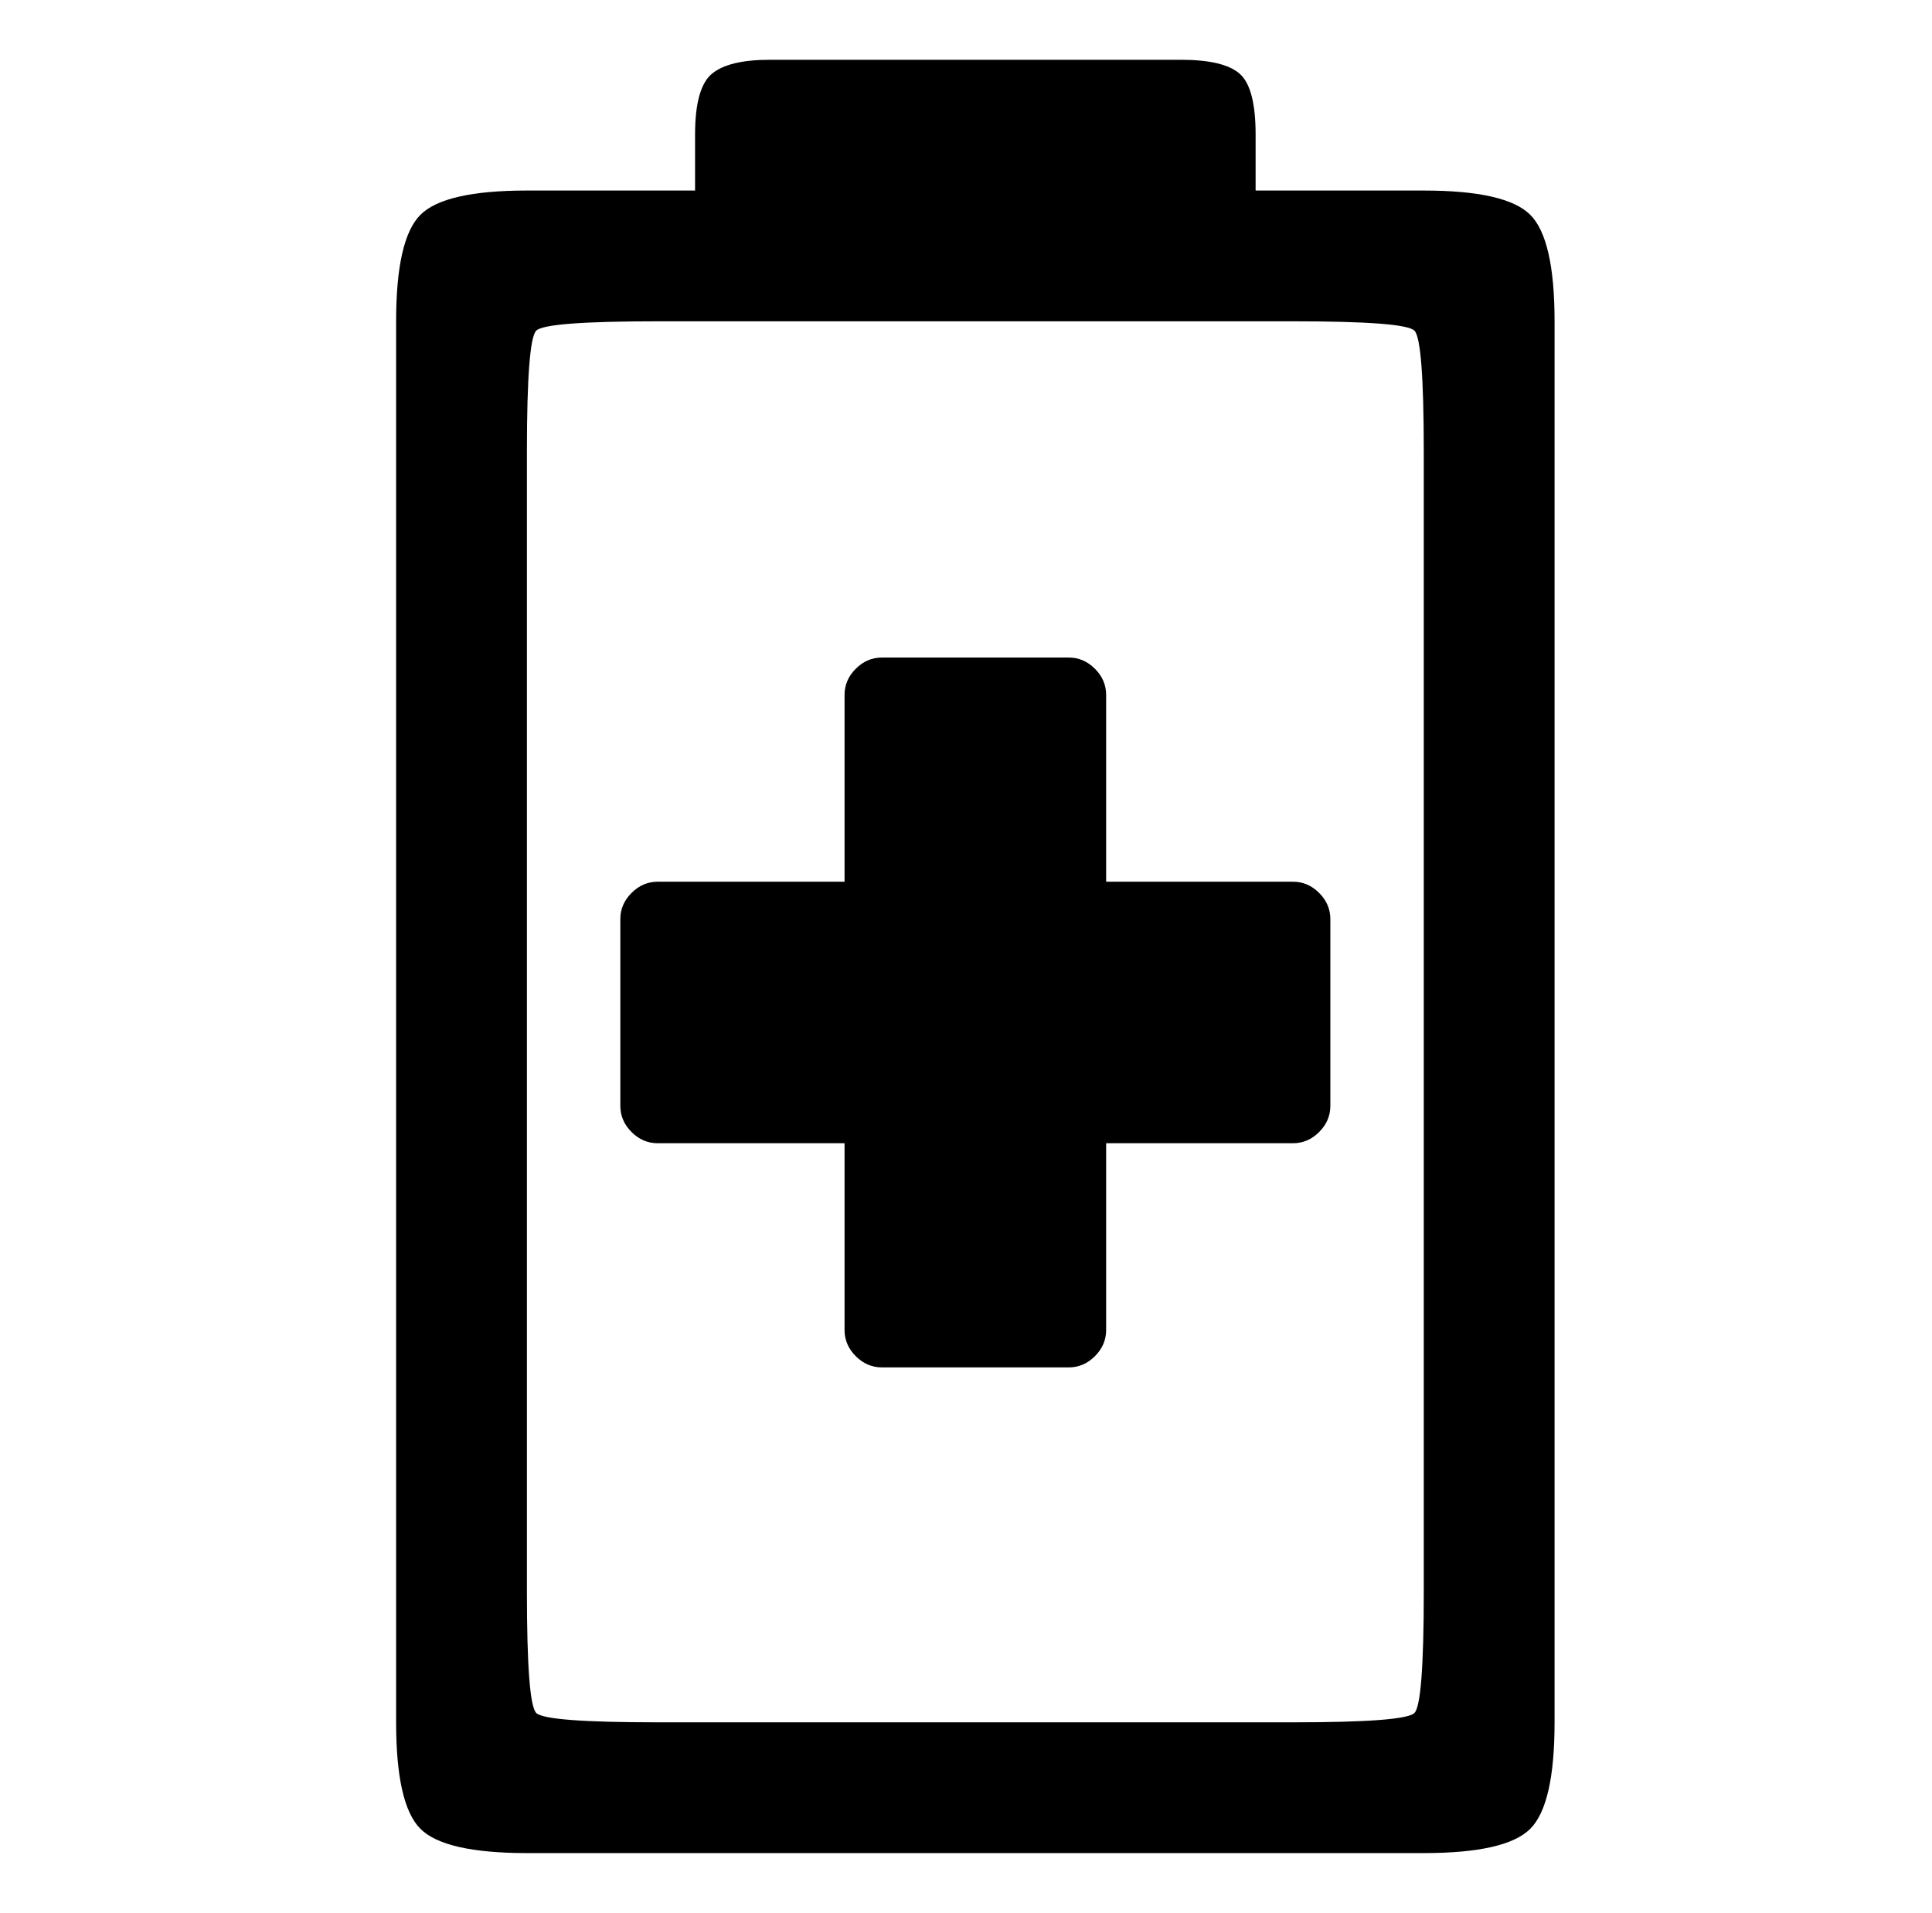 <svg xmlns="http://www.w3.org/2000/svg" viewBox="-10 0 1034 1024"><path d="M402 32q-22 0-31 7.5T362 72v30h-90q-44 0-57 13t-13 57v750q0 44 13 57t57 13h480q44 0 57-13t13-57V172q0-44-13-57t-57-13h-90V72q0-25-8.5-32.5T622 32zM272 242q0-60 5-65t65-5h340q60 0 65 5t5 65v610q0 60-5 65t-65 5H342q-60 0-65-5t-5-65zm70 230h340q8 0 14 6t6 14v100q0 8-6 14t-14 6H342q-8 0-14-6t-6-14V492q0-8 6-14t14-6zm120-120h100q8 0 14 6t6 14v340q0 8-6 14t-14 6H462q-8 0-14-6t-6-14V372q0-8 6-14t14-6z"/></svg>